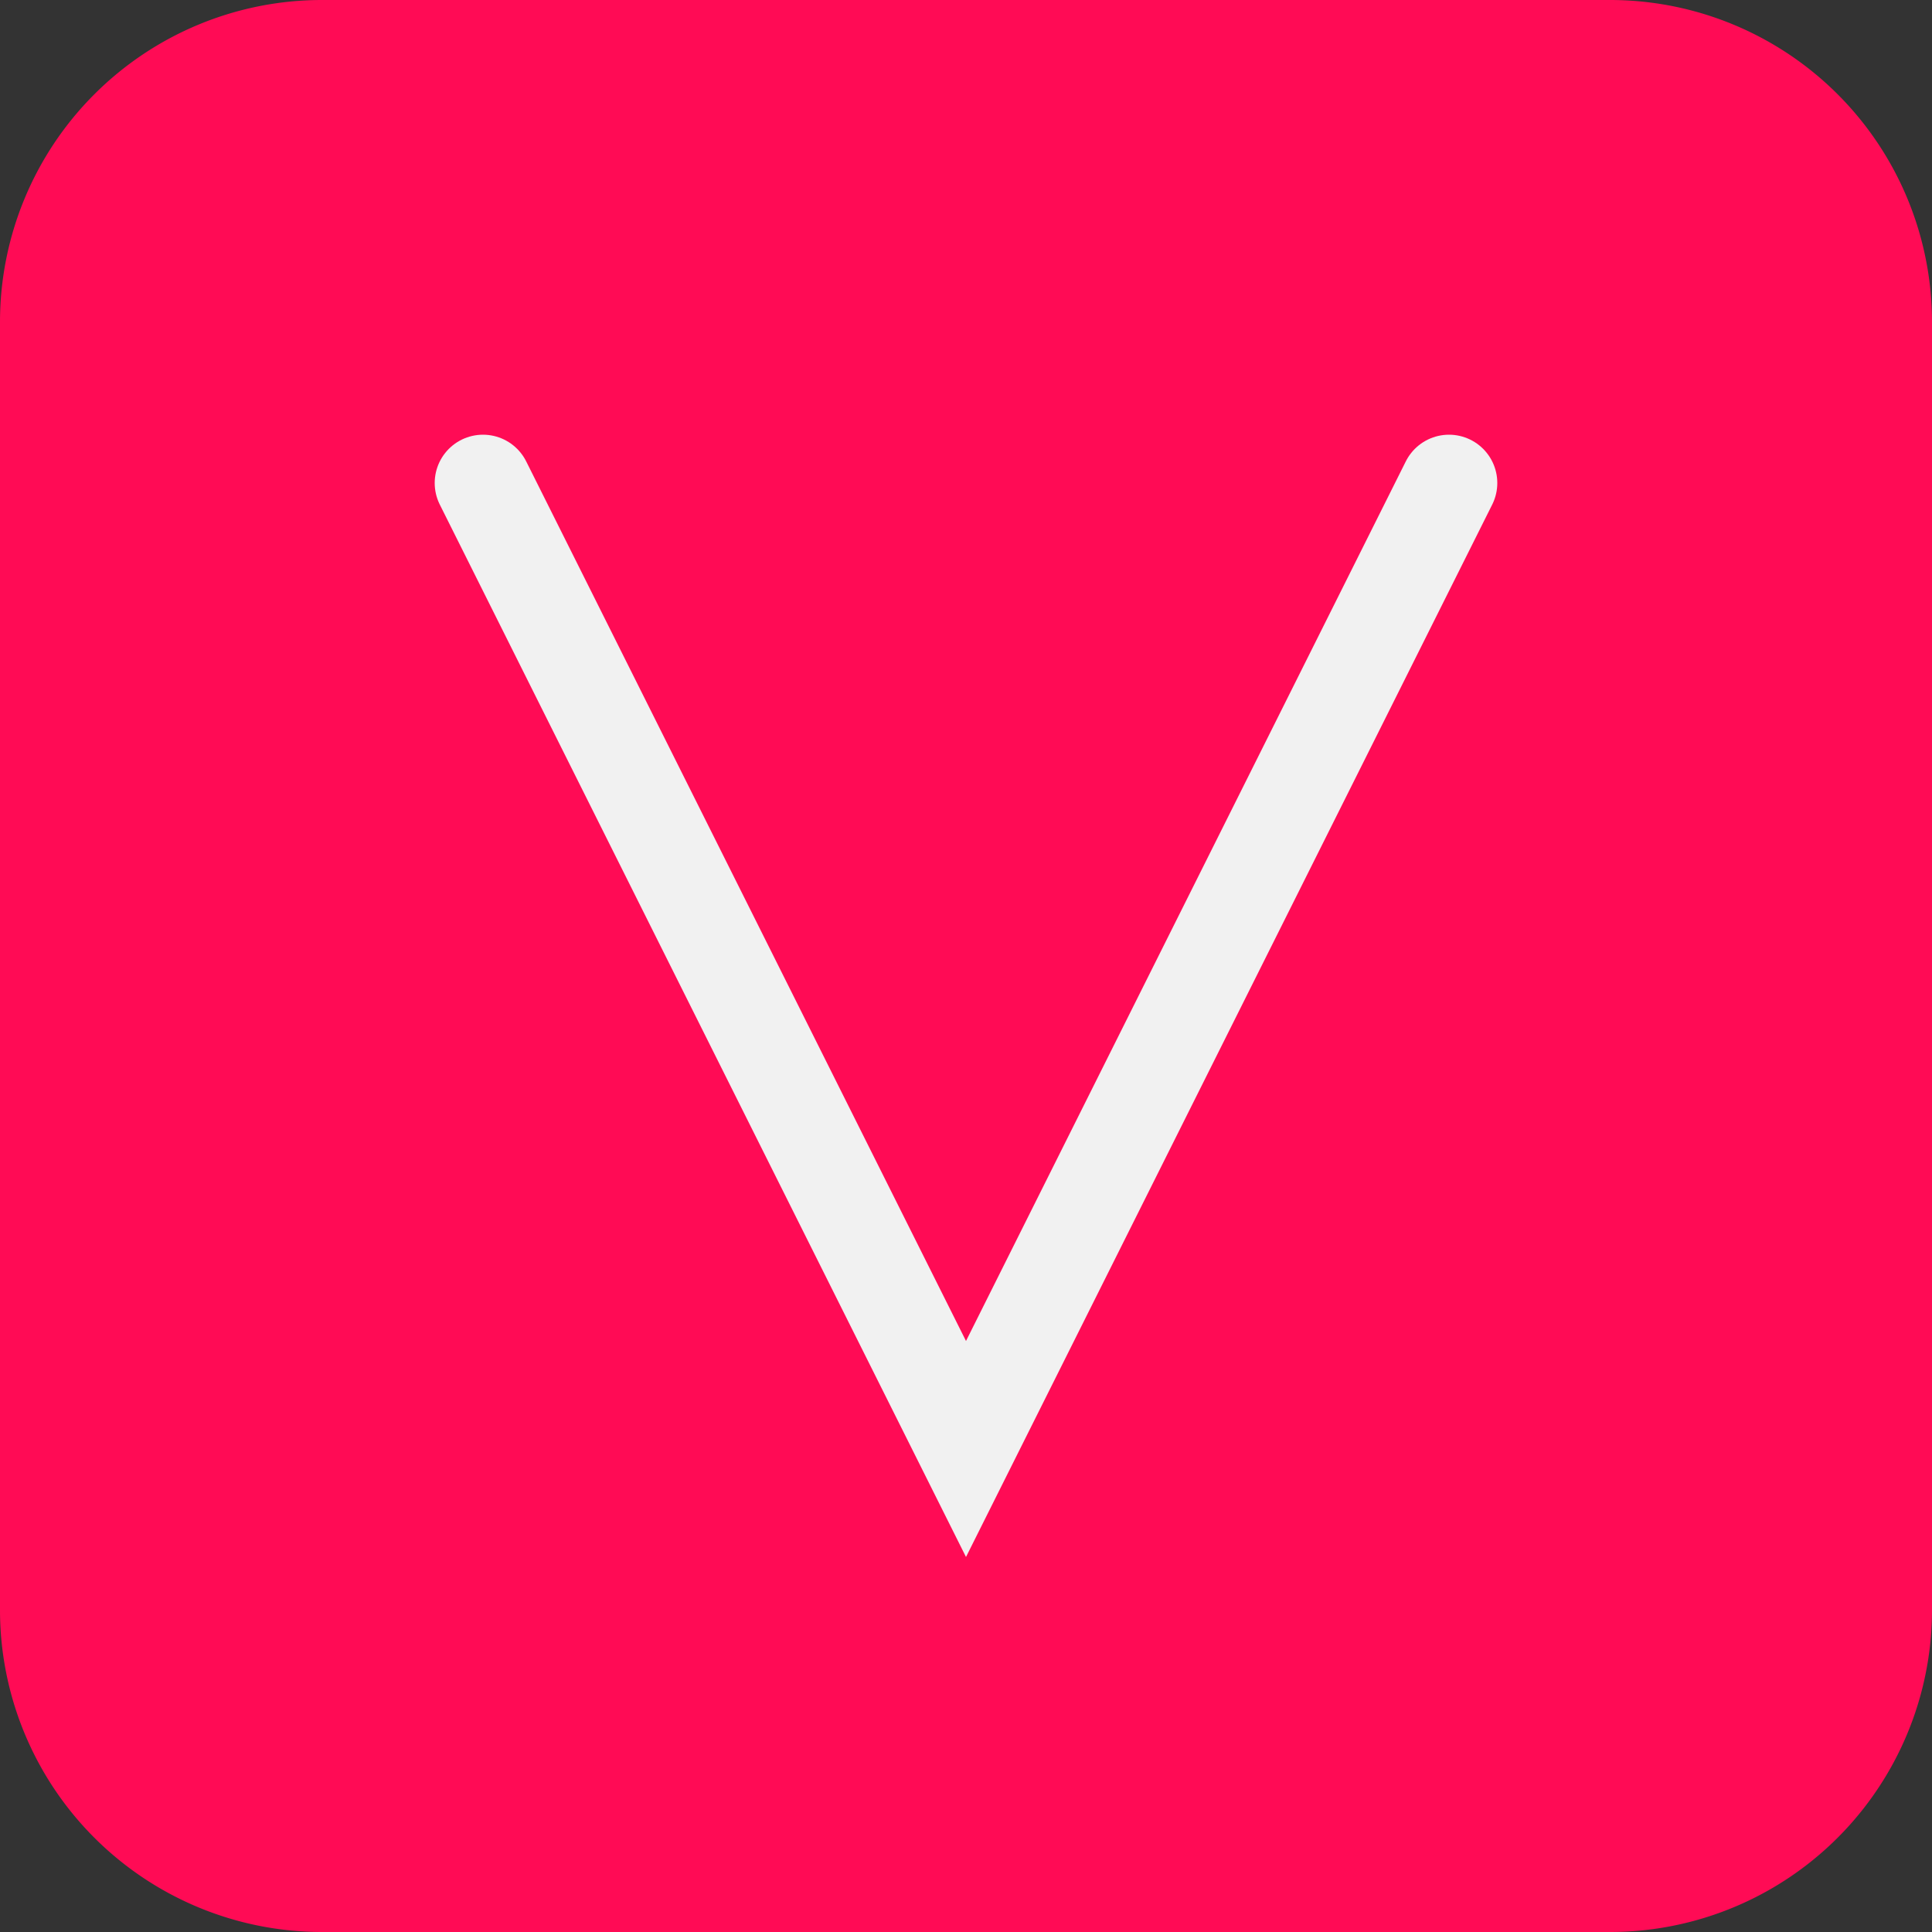 <svg width="500" height="500" viewBox="0 0 500 500" xmlns="http://www.w3.org/2000/svg"><rect x="0" y="0" width="500" height="500" fill="#333333" stroke="none"/><style>@keyframes pulse-glow{0%{stroke-dashoffset:1000;stroke:#fff;filter:drop-shadow(0 0 2px #fff) drop-shadow(0 0 5px #fff)}50%{stroke-dashoffset:500;stroke:#f1f1f1;filter:drop-shadow(0 0 4px #fff) drop-shadow(0 0 8px #f1f1f1)}to{stroke-dashoffset:0;stroke:#fff;filter:drop-shadow(0 0 2px #fff) drop-shadow(0 0 5px #fff)}}</style><path width="120" height="120" rx="20" fill="#ff0b55" d="M83.333 0H416.667A83.333 83.333 0 0 1 500 83.333V416.667A83.333 83.333 0 0 1 416.667 500H83.333A83.333 83.333 0 0 1 0 416.667V83.333A83.333 83.333 0 0 1 83.333 0z"/><path d="m125 125 125 250 125 -250" stroke="#f1f1f1" stroke-width="25" fill="none" stroke-linecap="round"/><path d="M375 125c-241.667 62.5 -270.833 -41.667 -225 0 8.333 41.667 16.667 -20.833 25 0s16.667 -62.5 25 0 16.667 -33.333 25 0 16.667 -8.333 25 0c8.333 50 16.667 -58.333 25 0 8.333 20.833 16.667 -41.667 25 0 8.333 62.5 16.667 -20.833 25 0 8.333 41.667 16.667 -50 25 0 8.333 25 16.667 -33.333 25 0" stroke="#fff" stroke-width="5.208" fill="none" stroke-linecap="round" style="stroke-dasharray:1000;stroke-dashoffset:1000;animation:pulse-glow 5s ease-in-out infinite"/></svg>